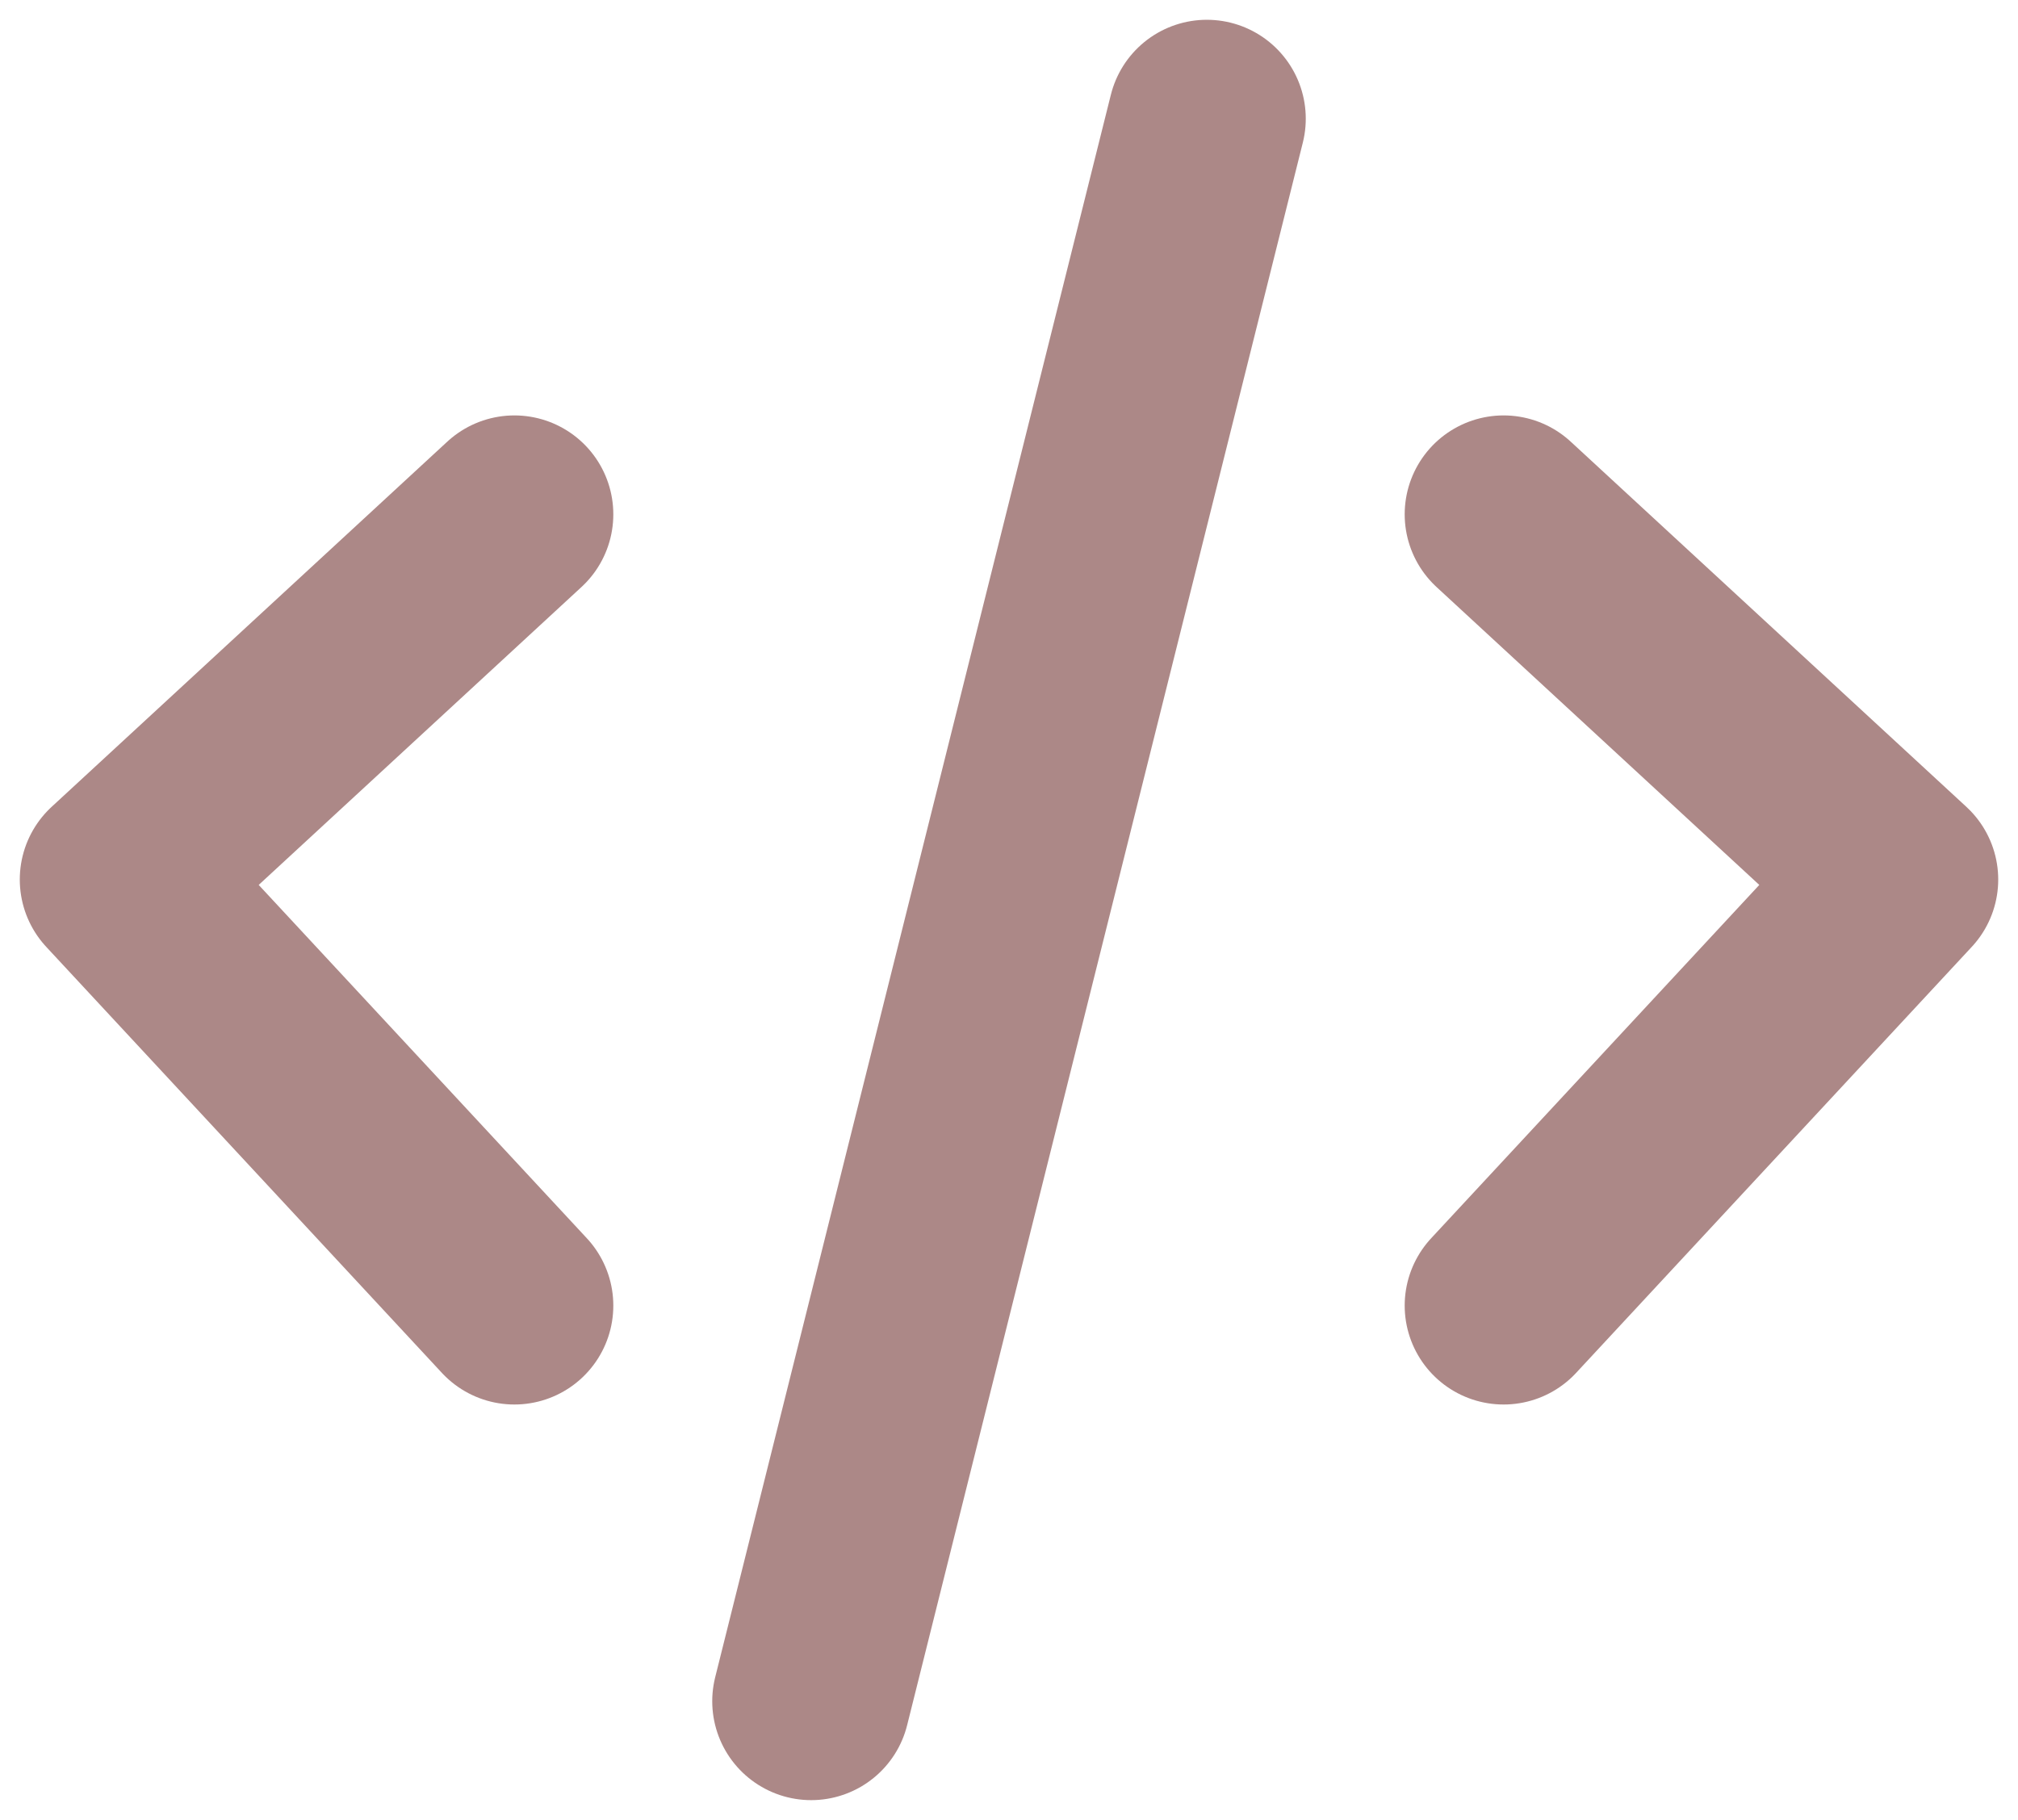 <svg width="51" height="46" viewBox="0 0 51 46" fill="none" xmlns="http://www.w3.org/2000/svg">
<path d="M13 13L3 22.231L13 33M38 13L48 22.231L38 33M30.5 3L20.5 43" stroke="#AC8887" stroke-width="5" stroke-linecap="round" stroke-linejoin="round"/>
</svg>

